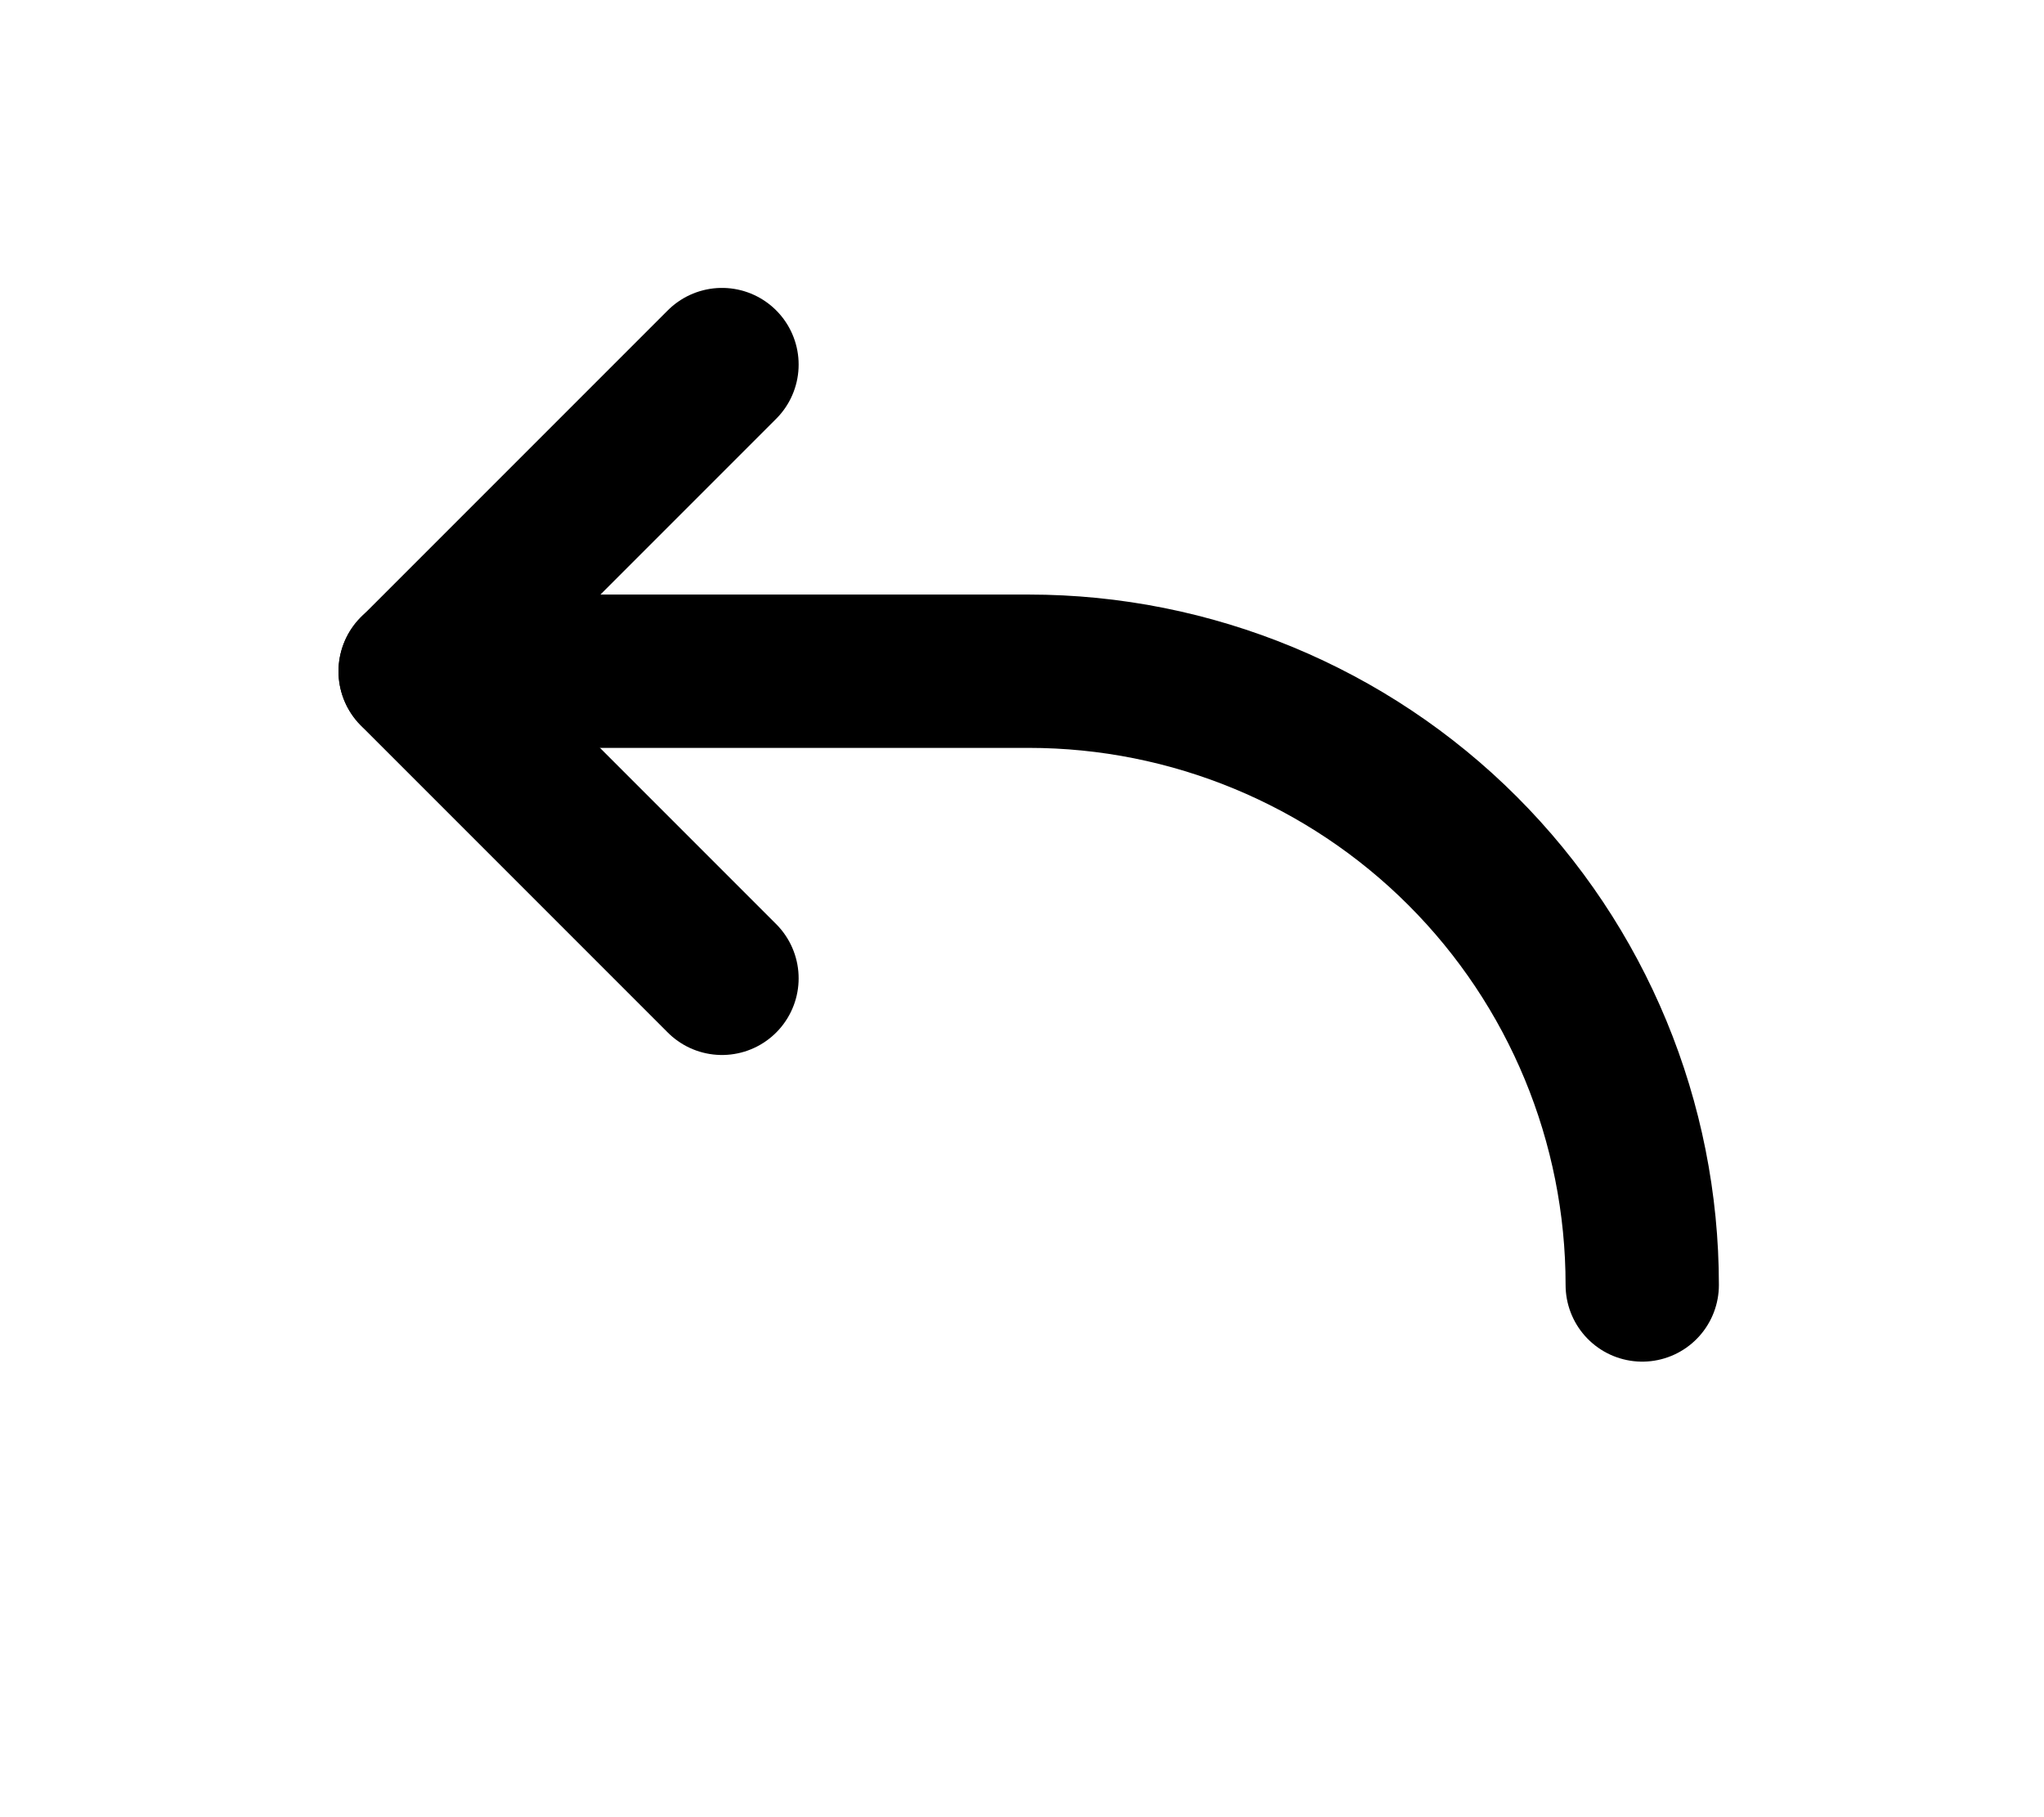 <svg width="9" height="8" viewBox="0 0 9 8" fill="none" xmlns="http://www.w3.org/2000/svg">
<path d="M3.179 4.307L1.828 2.956L3.179 1.605" stroke="black" stroke-width="0.675" stroke-linecap="round" stroke-linejoin="round"/>
<path d="M7.231 5.657C7.231 4.94 6.947 4.253 6.44 3.746C5.934 3.24 5.246 2.955 4.53 2.955H1.828" stroke="black" stroke-width="0.675" stroke-linecap="round" stroke-linejoin="round"/>
</svg>
